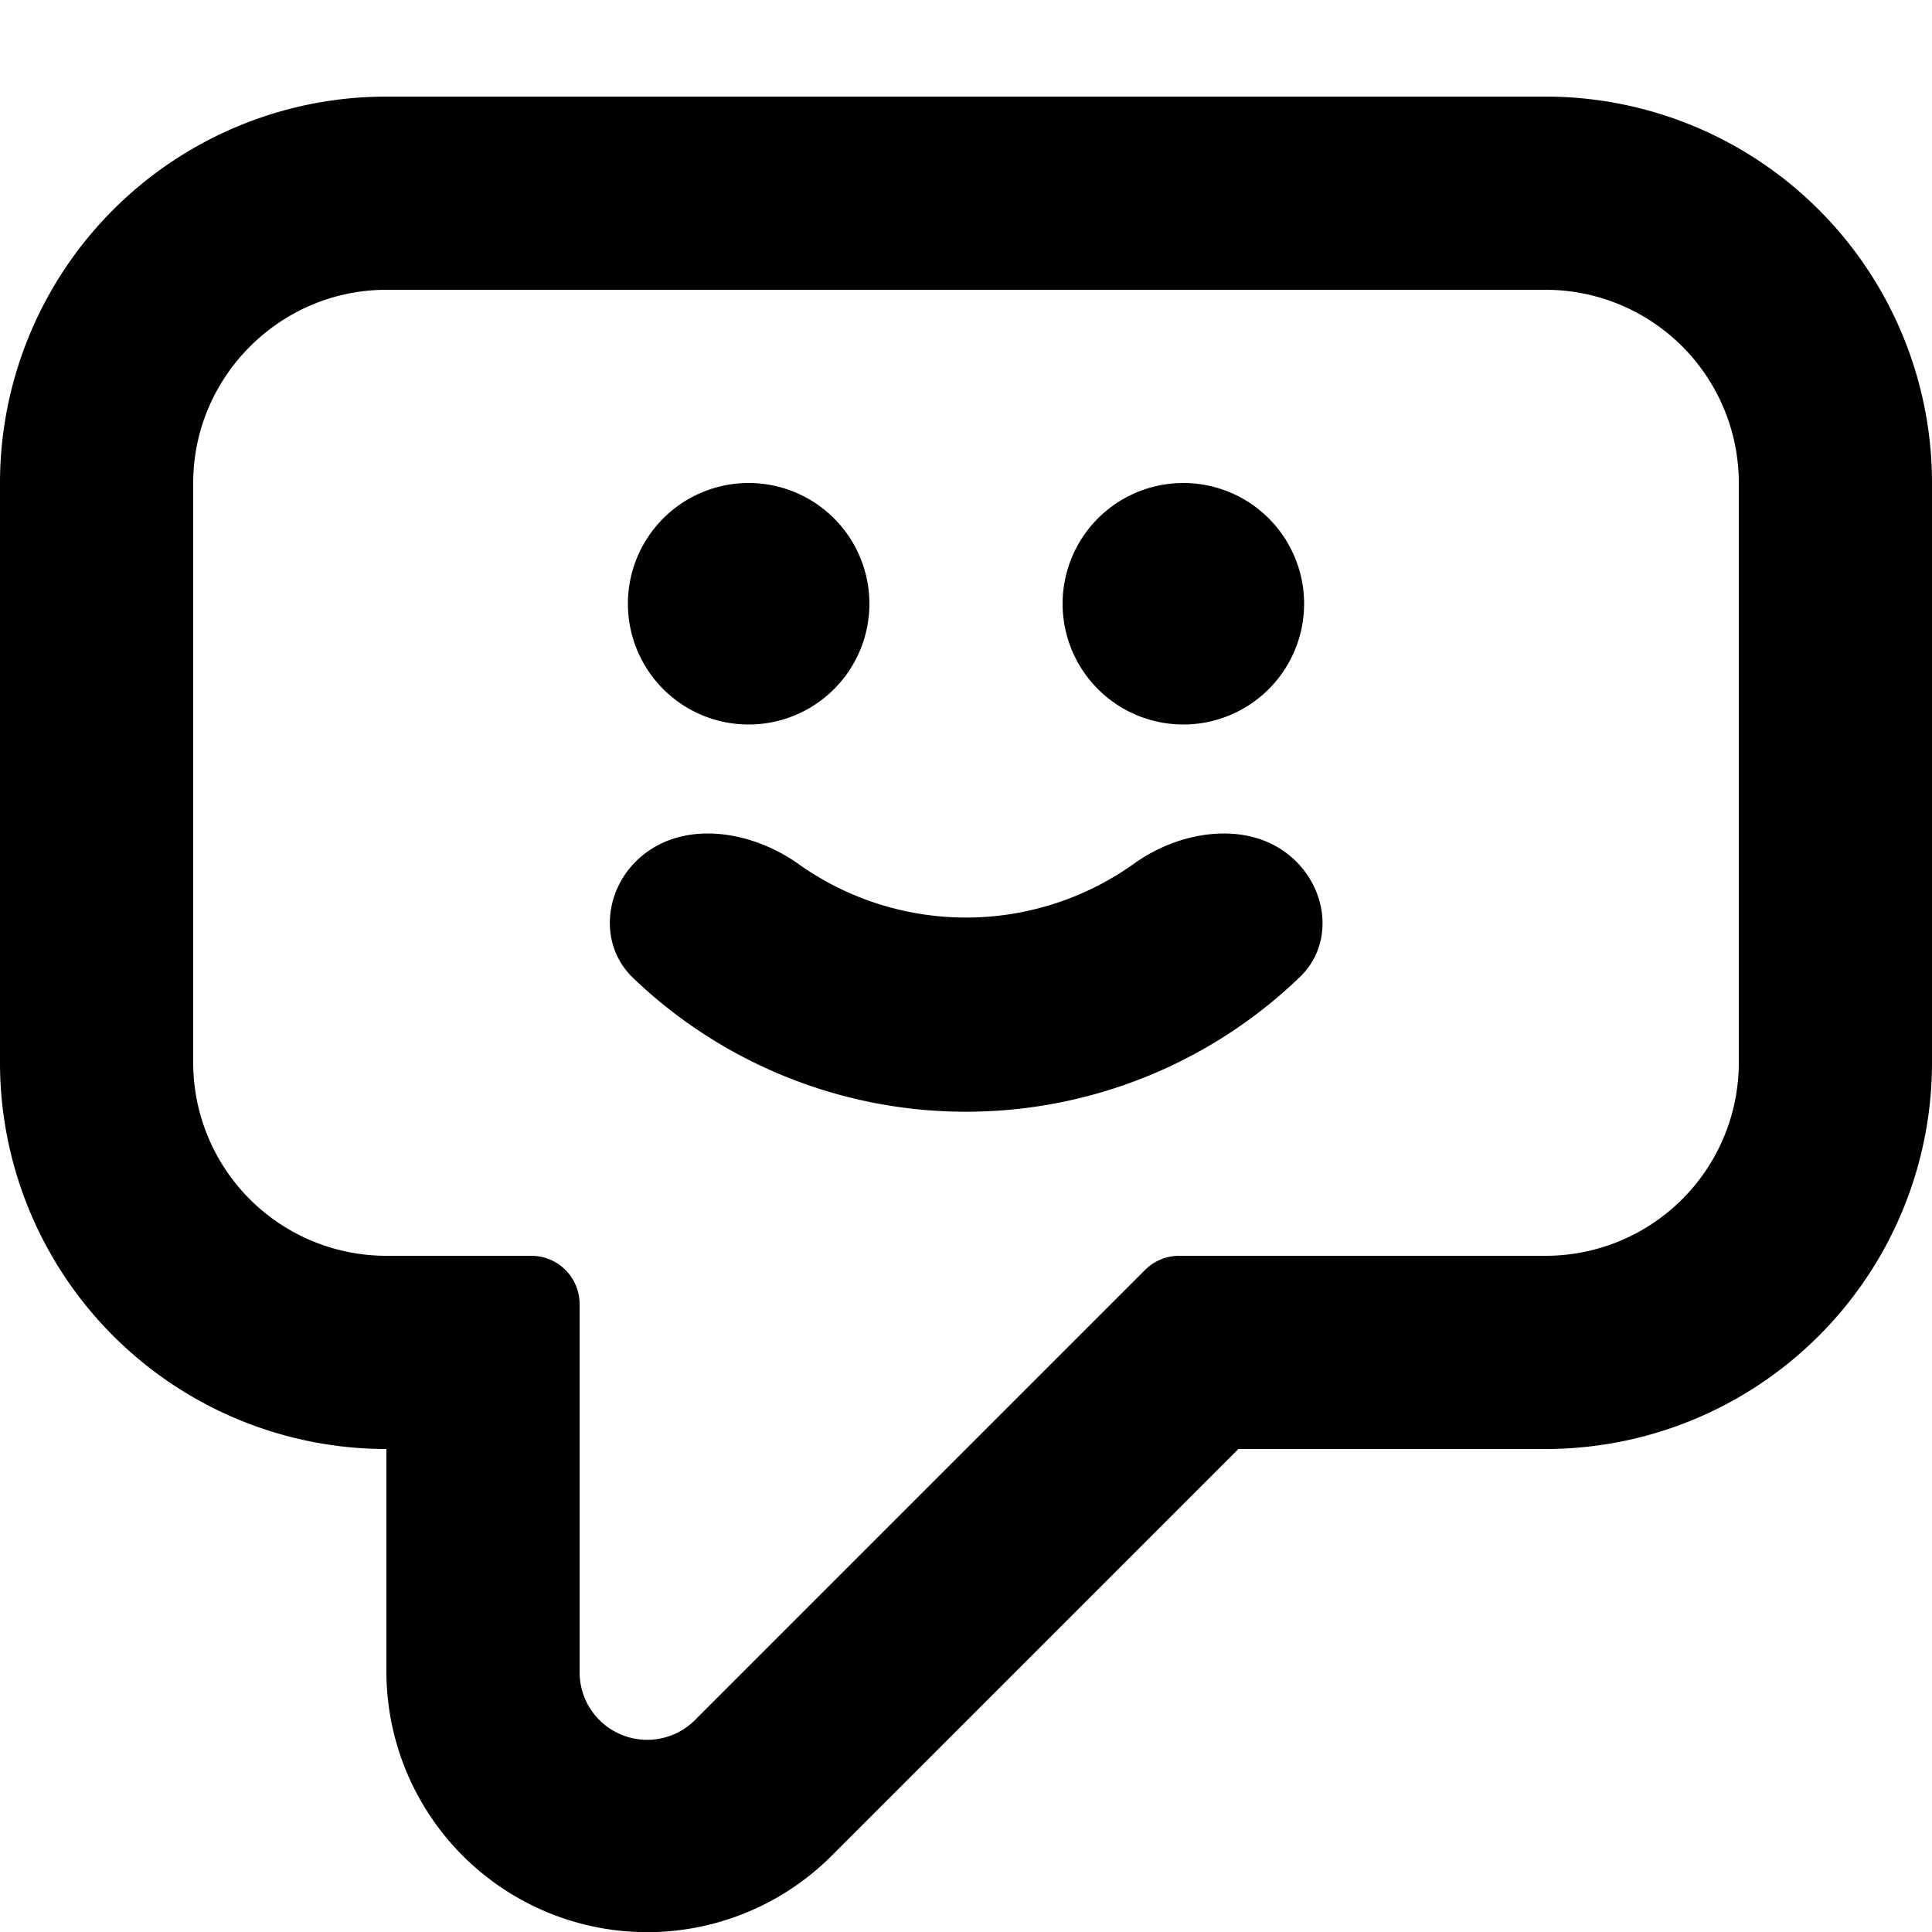 <svg xmlns="http://www.w3.org/2000/svg" viewBox="0 0 20 20" fill="currentColor"><path d="M7.75 7.5a1.25 1.25 0 1 0 0-2.5 1.25 1.25 0 0 0 0 2.5Zm5.75-1.25a1.25 1.25 0 1 1-2.5 0 1.25 1.25 0 0 1 2.5 0Zm-6.95 3.87c-.34-.33-.3-.87.03-1.2.44-.44 1.17-.34 1.68.02a2.99 2.99 0 0 0 3.48 0c.5-.36 1.24-.46 1.68-.02.33.33.38.87.03 1.2a4.98 4.98 0 0 1-6.9 0Z"/><path fill-rule="evenodd" d="M16 1H4a4 4 0 0 0-4 4v6a4 4 0 0 0 4 4v2.3a2.7 2.7 0 0 0 4.62 1.9l4.2-4.2H16a4 4 0 0 0 4-4V5a4 4 0 0 0-4-4ZM6 13.5a.5.5 0 0 0-.5-.5H4a2 2 0 0 1-2-2V5c0-1.1.9-2 2-2h12a2 2 0 0 1 2 2v6a2 2 0 0 1-2 2h-3.8a.5.5 0 0 0-.35.15l-4.64 4.64A.7.7 0 0 1 6 17.3v-3.8Z"/></svg>